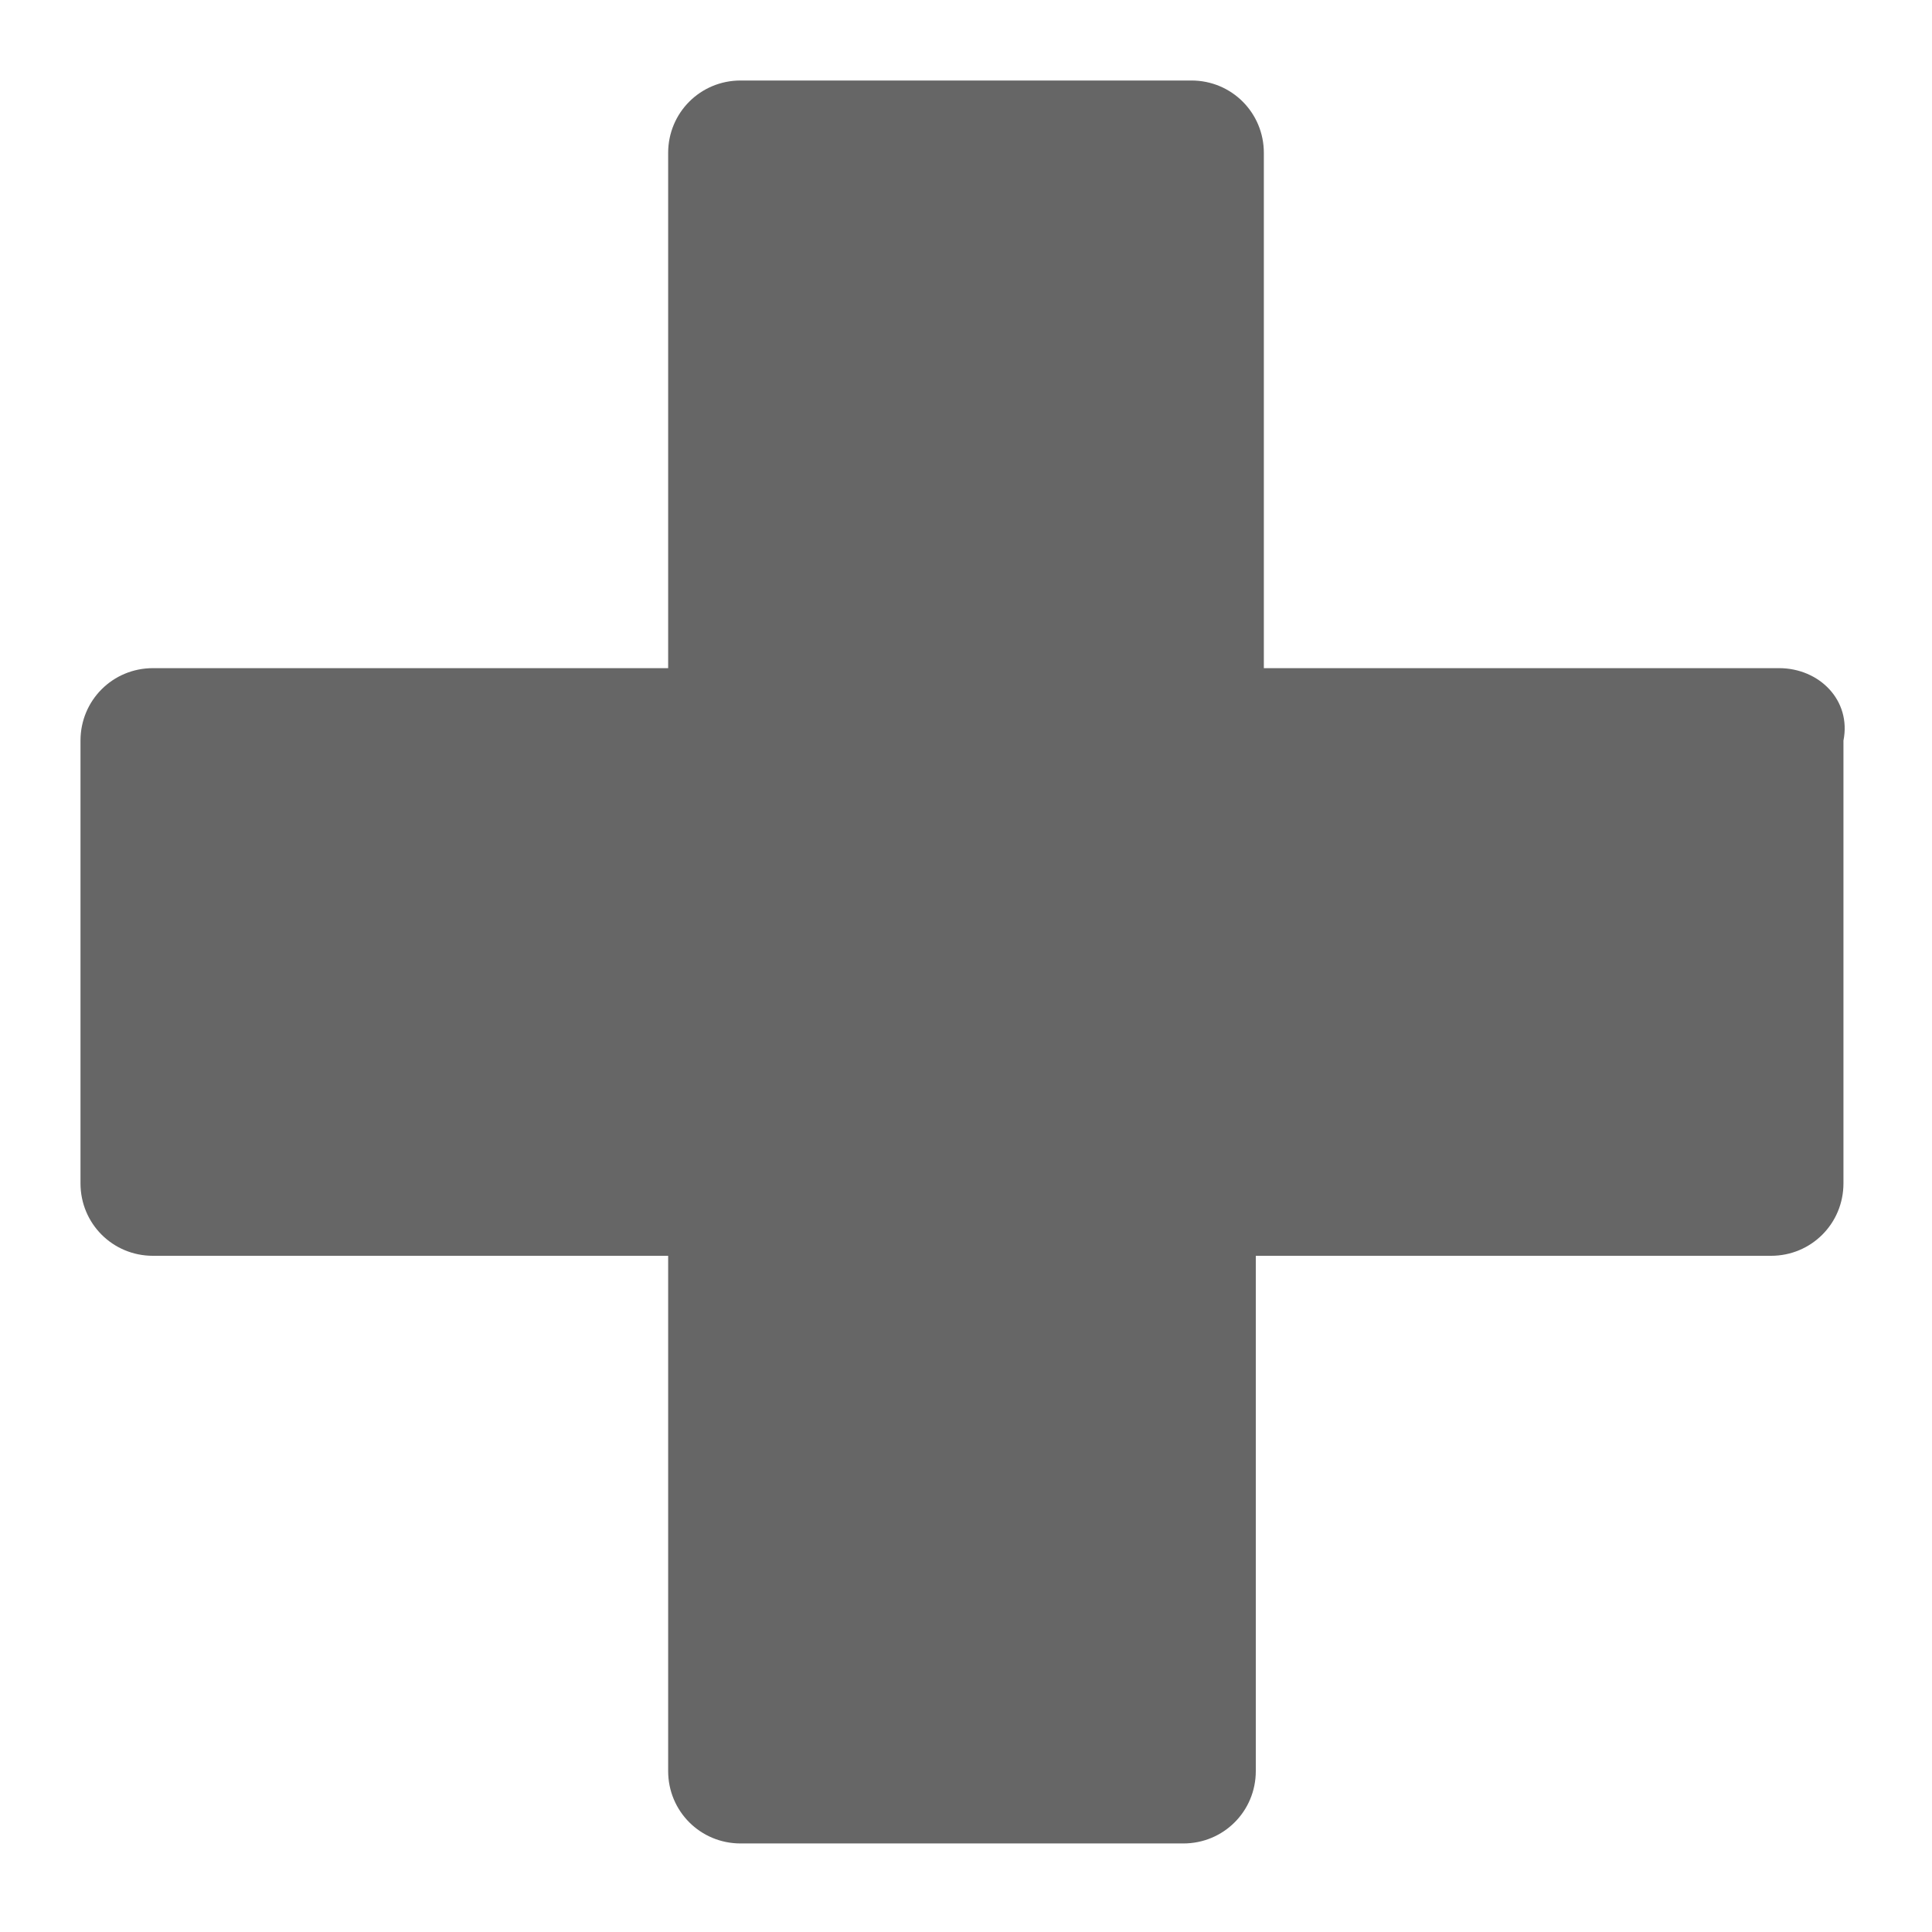 <?xml version="1.0" encoding="utf-8"?>
<svg version="1.1" id="Layer_1" xmlns="http://www.w3.org/2000/svg" xmlns:xlink="http://www.w3.org/1999/xlink" x="0px" y="0px"
	 width="24px" height="24px" viewBox="-5 7 24 24" enable-background="new -5 7 24 24" xml:space="preserve">
<path fill="#666666" d="M17.1,15.3h-6.4V8.9c0-0.5-0.4-0.9-0.9-0.9H4.2C3.7,8,3.3,8.4,3.3,8.9v6.4h-6.4c-0.5,0-0.9,0.4-0.9,0.9v5.5
	c0,0.5,0.4,0.9,0.9,0.9h6.4v6.4c0,0.5,0.4,0.9,0.9,0.9h5.5c0.5,0,0.9-0.4,0.9-0.9v-6.4h6.4c0.5,0,0.9-0.4,0.9-0.9v-5.5
	C18,15.7,17.6,15.3,17.1,15.3z"/>
</svg>
